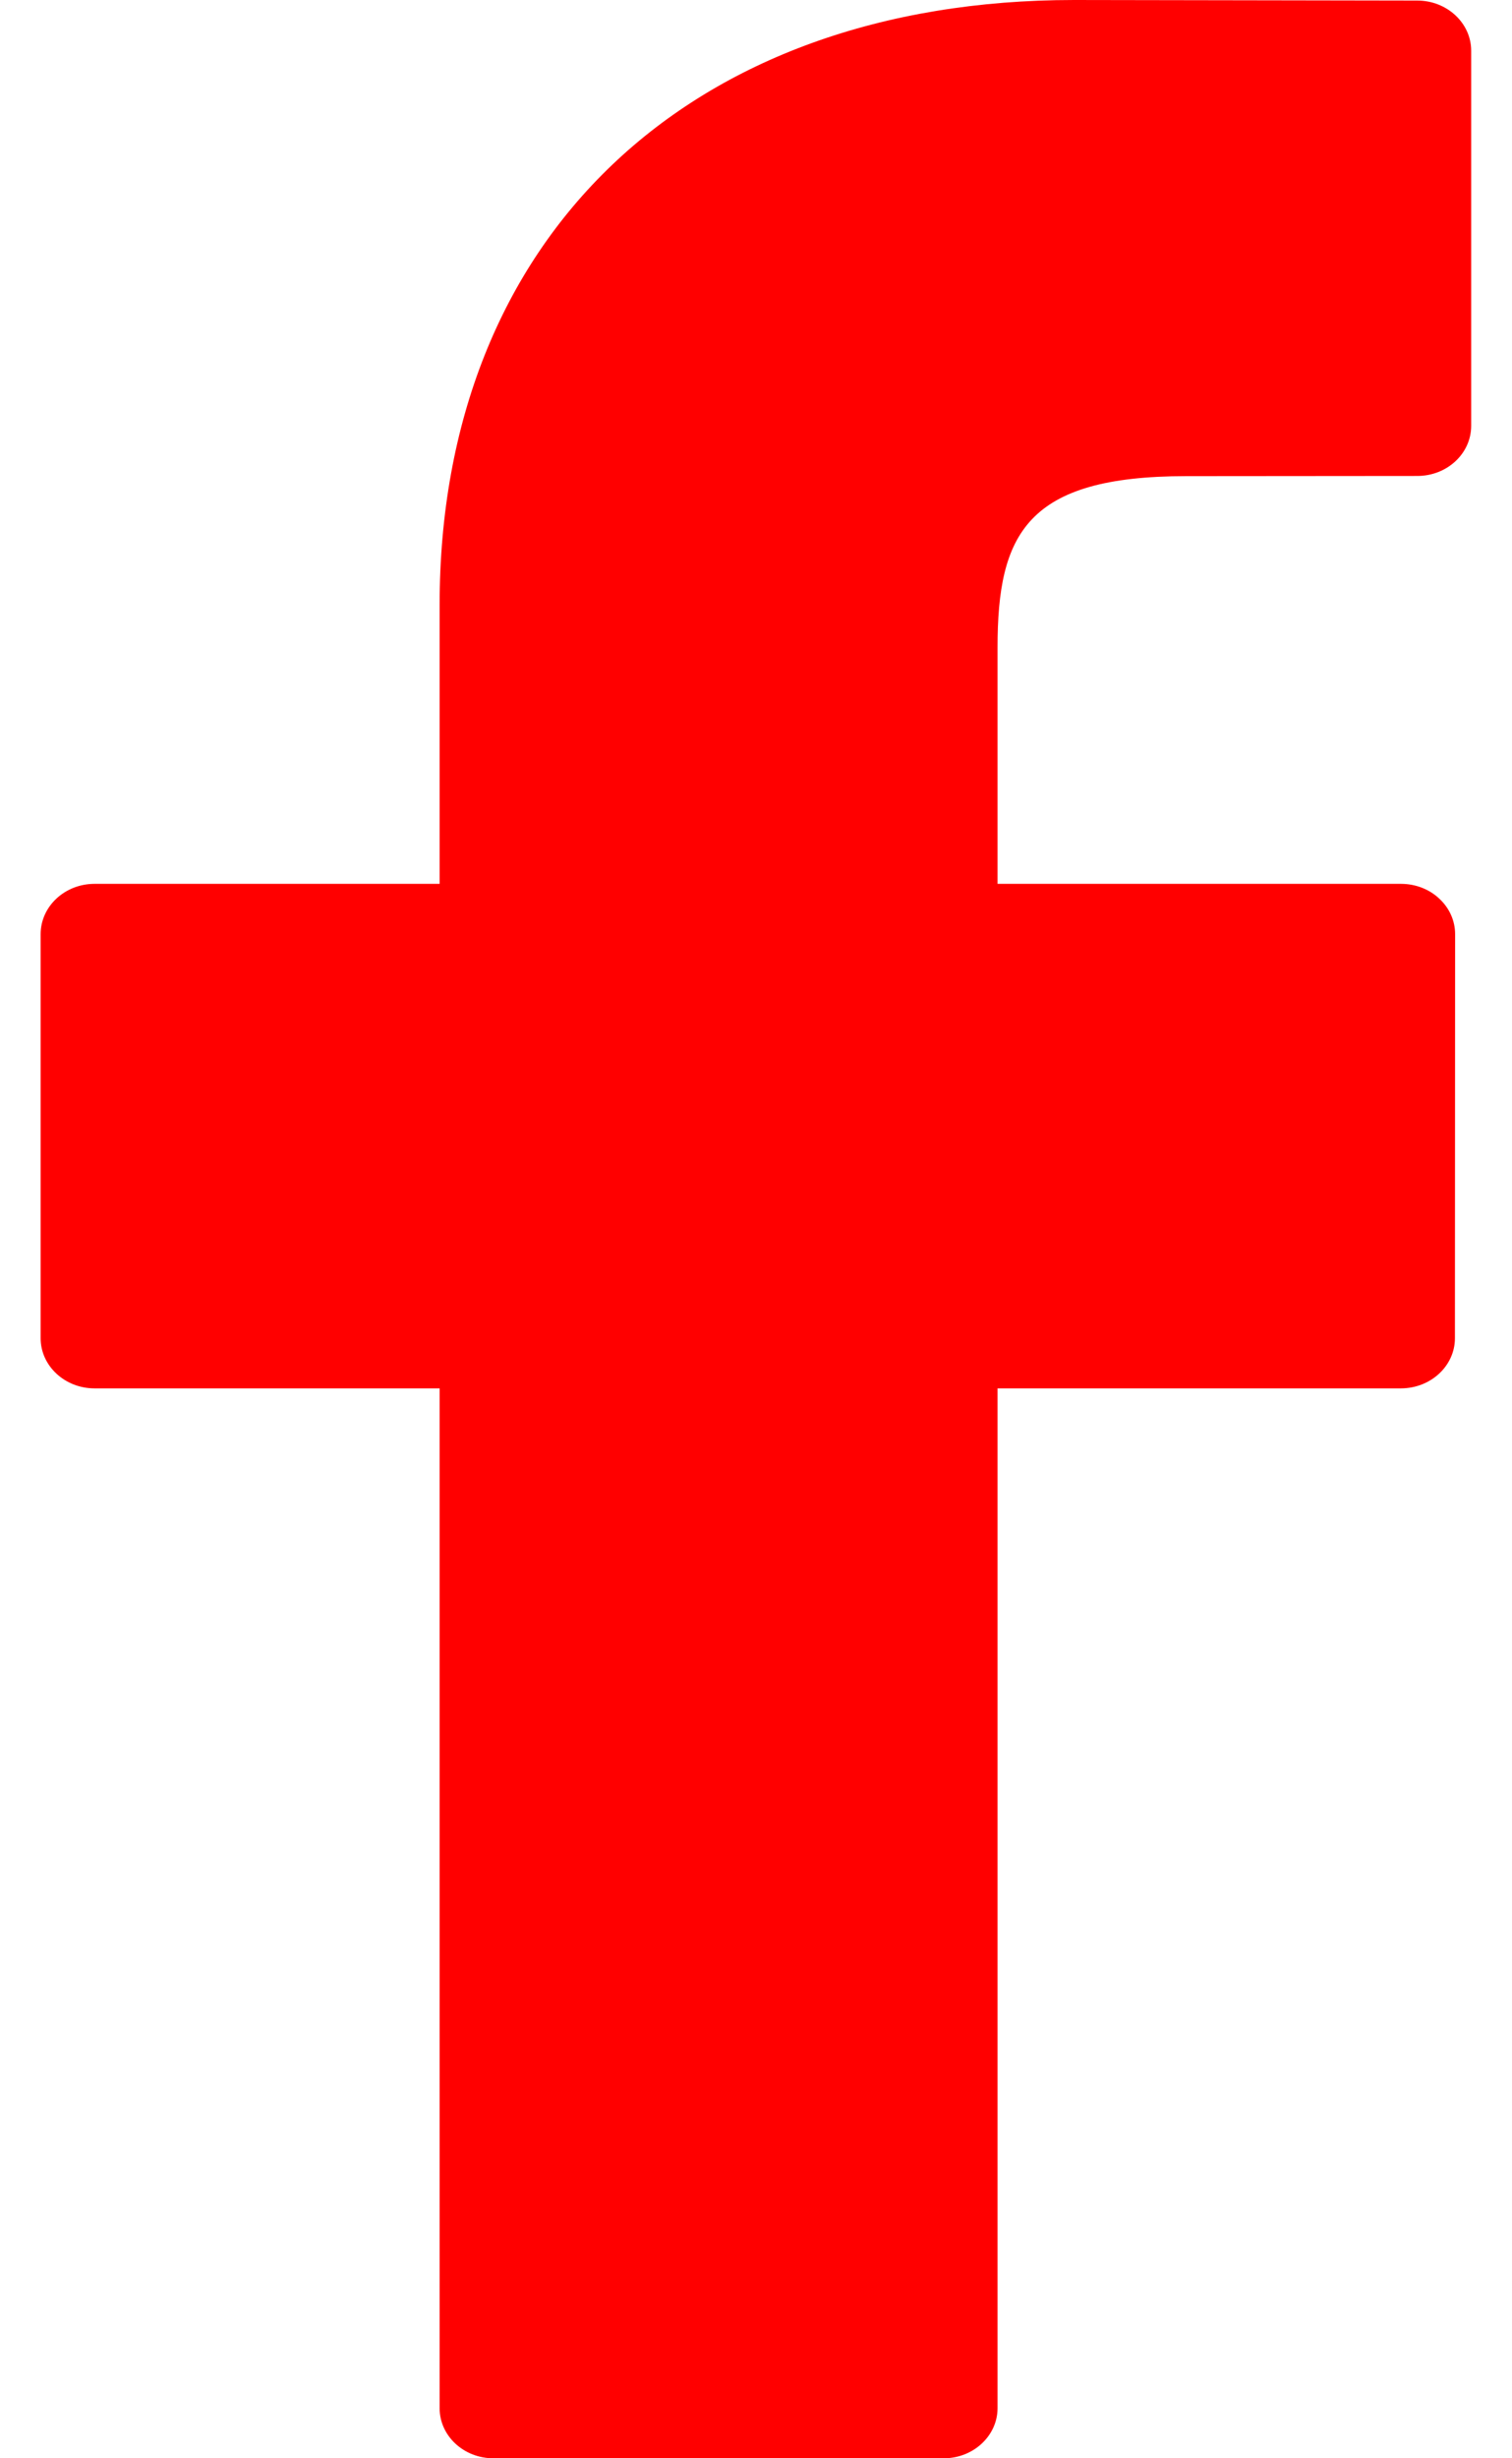 <svg width="8" height="13" viewBox="0 0 8 13" fill="red" xmlns="http://www.w3.org/2000/svg">
<path d="M7.499 0.003L5.683 0C3.644 0 2.326 1.256 2.326 3.199V4.674H0.5C0.343 4.674 0.215 4.793 0.215 4.94V7.077C0.215 7.223 0.343 7.342 0.5 7.342H2.326V12.735C2.326 12.881 2.453 13 2.611 13H4.993C5.15 13 5.278 12.881 5.278 12.735V7.342H7.412C7.57 7.342 7.698 7.223 7.698 7.077L7.699 4.94C7.699 4.869 7.669 4.802 7.615 4.752C7.562 4.702 7.489 4.674 7.413 4.674H5.278V3.424C5.278 2.823 5.432 2.518 6.276 2.518L7.499 2.517C7.656 2.517 7.784 2.399 7.784 2.252V0.268C7.784 0.122 7.656 0.003 7.499 0.003Z" fill="red" />
</svg>
